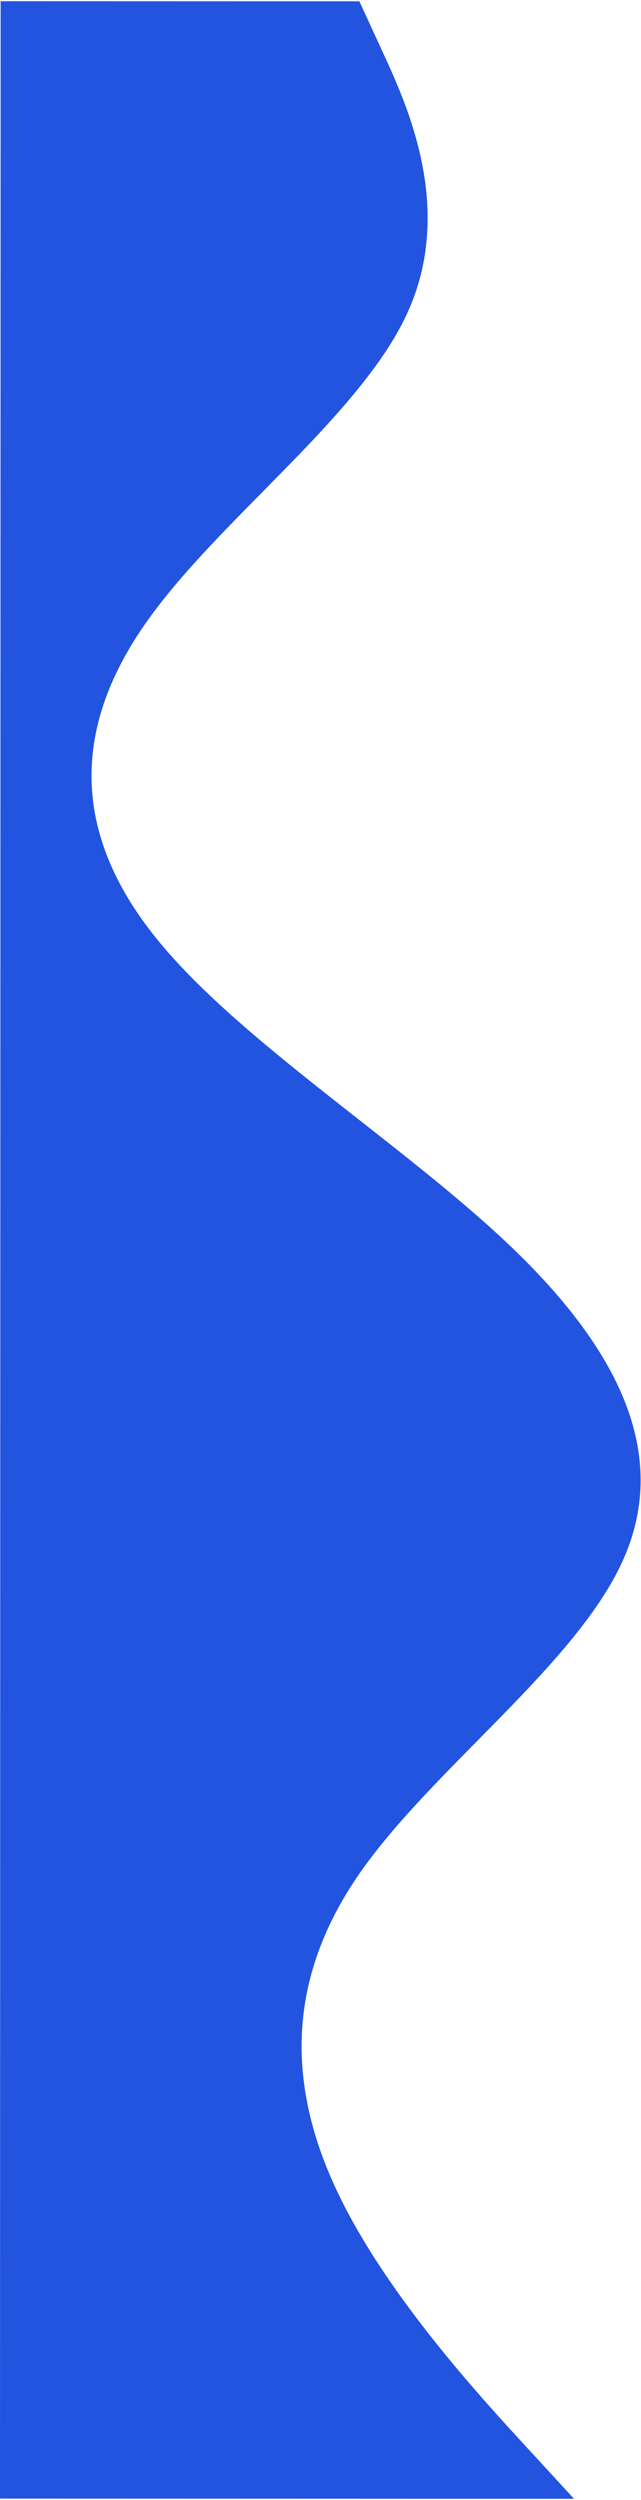 <svg width="268" height="1045" viewBox="0 0 268 1045" fill="none" xmlns="http://www.w3.org/2000/svg">
<path fill-rule="evenodd" clip-rule="evenodd" d="M239.983 1044.48L219.99 1022.72C199.997 1000.97 160.011 957.464 140.024 913.962C120.036 870.46 120.048 826.964 150.057 783.477C180.066 739.989 240.072 696.51 260.082 653.019C280.092 609.529 260.104 566.027 215.119 522.518C170.133 479.01 100.15 435.494 65.163 391.988C30.177 348.482 30.189 304.986 60.197 261.498C90.206 218.01 150.213 174.531 170.223 131.041C190.233 87.55 170.245 44.049 160.252 22.298L150.258 0.547L0.269 0.505L0.263 22.253C0.258 44.001 0.247 87.497 0.235 130.993C0.224 174.489 0.213 217.985 0.202 261.481C0.191 304.977 0.179 348.473 0.168 391.969C0.157 435.466 0.146 478.962 0.135 522.458C0.124 565.954 0.112 609.45 0.101 652.946C0.09 696.442 0.079 739.938 0.068 783.434C0.056 826.93 0.045 870.426 0.034 913.923C0.023 957.419 0.012 1000.91 0.006 1022.66L0 1044.41L239.983 1044.48Z" fill="#2254E0"/>
</svg>
